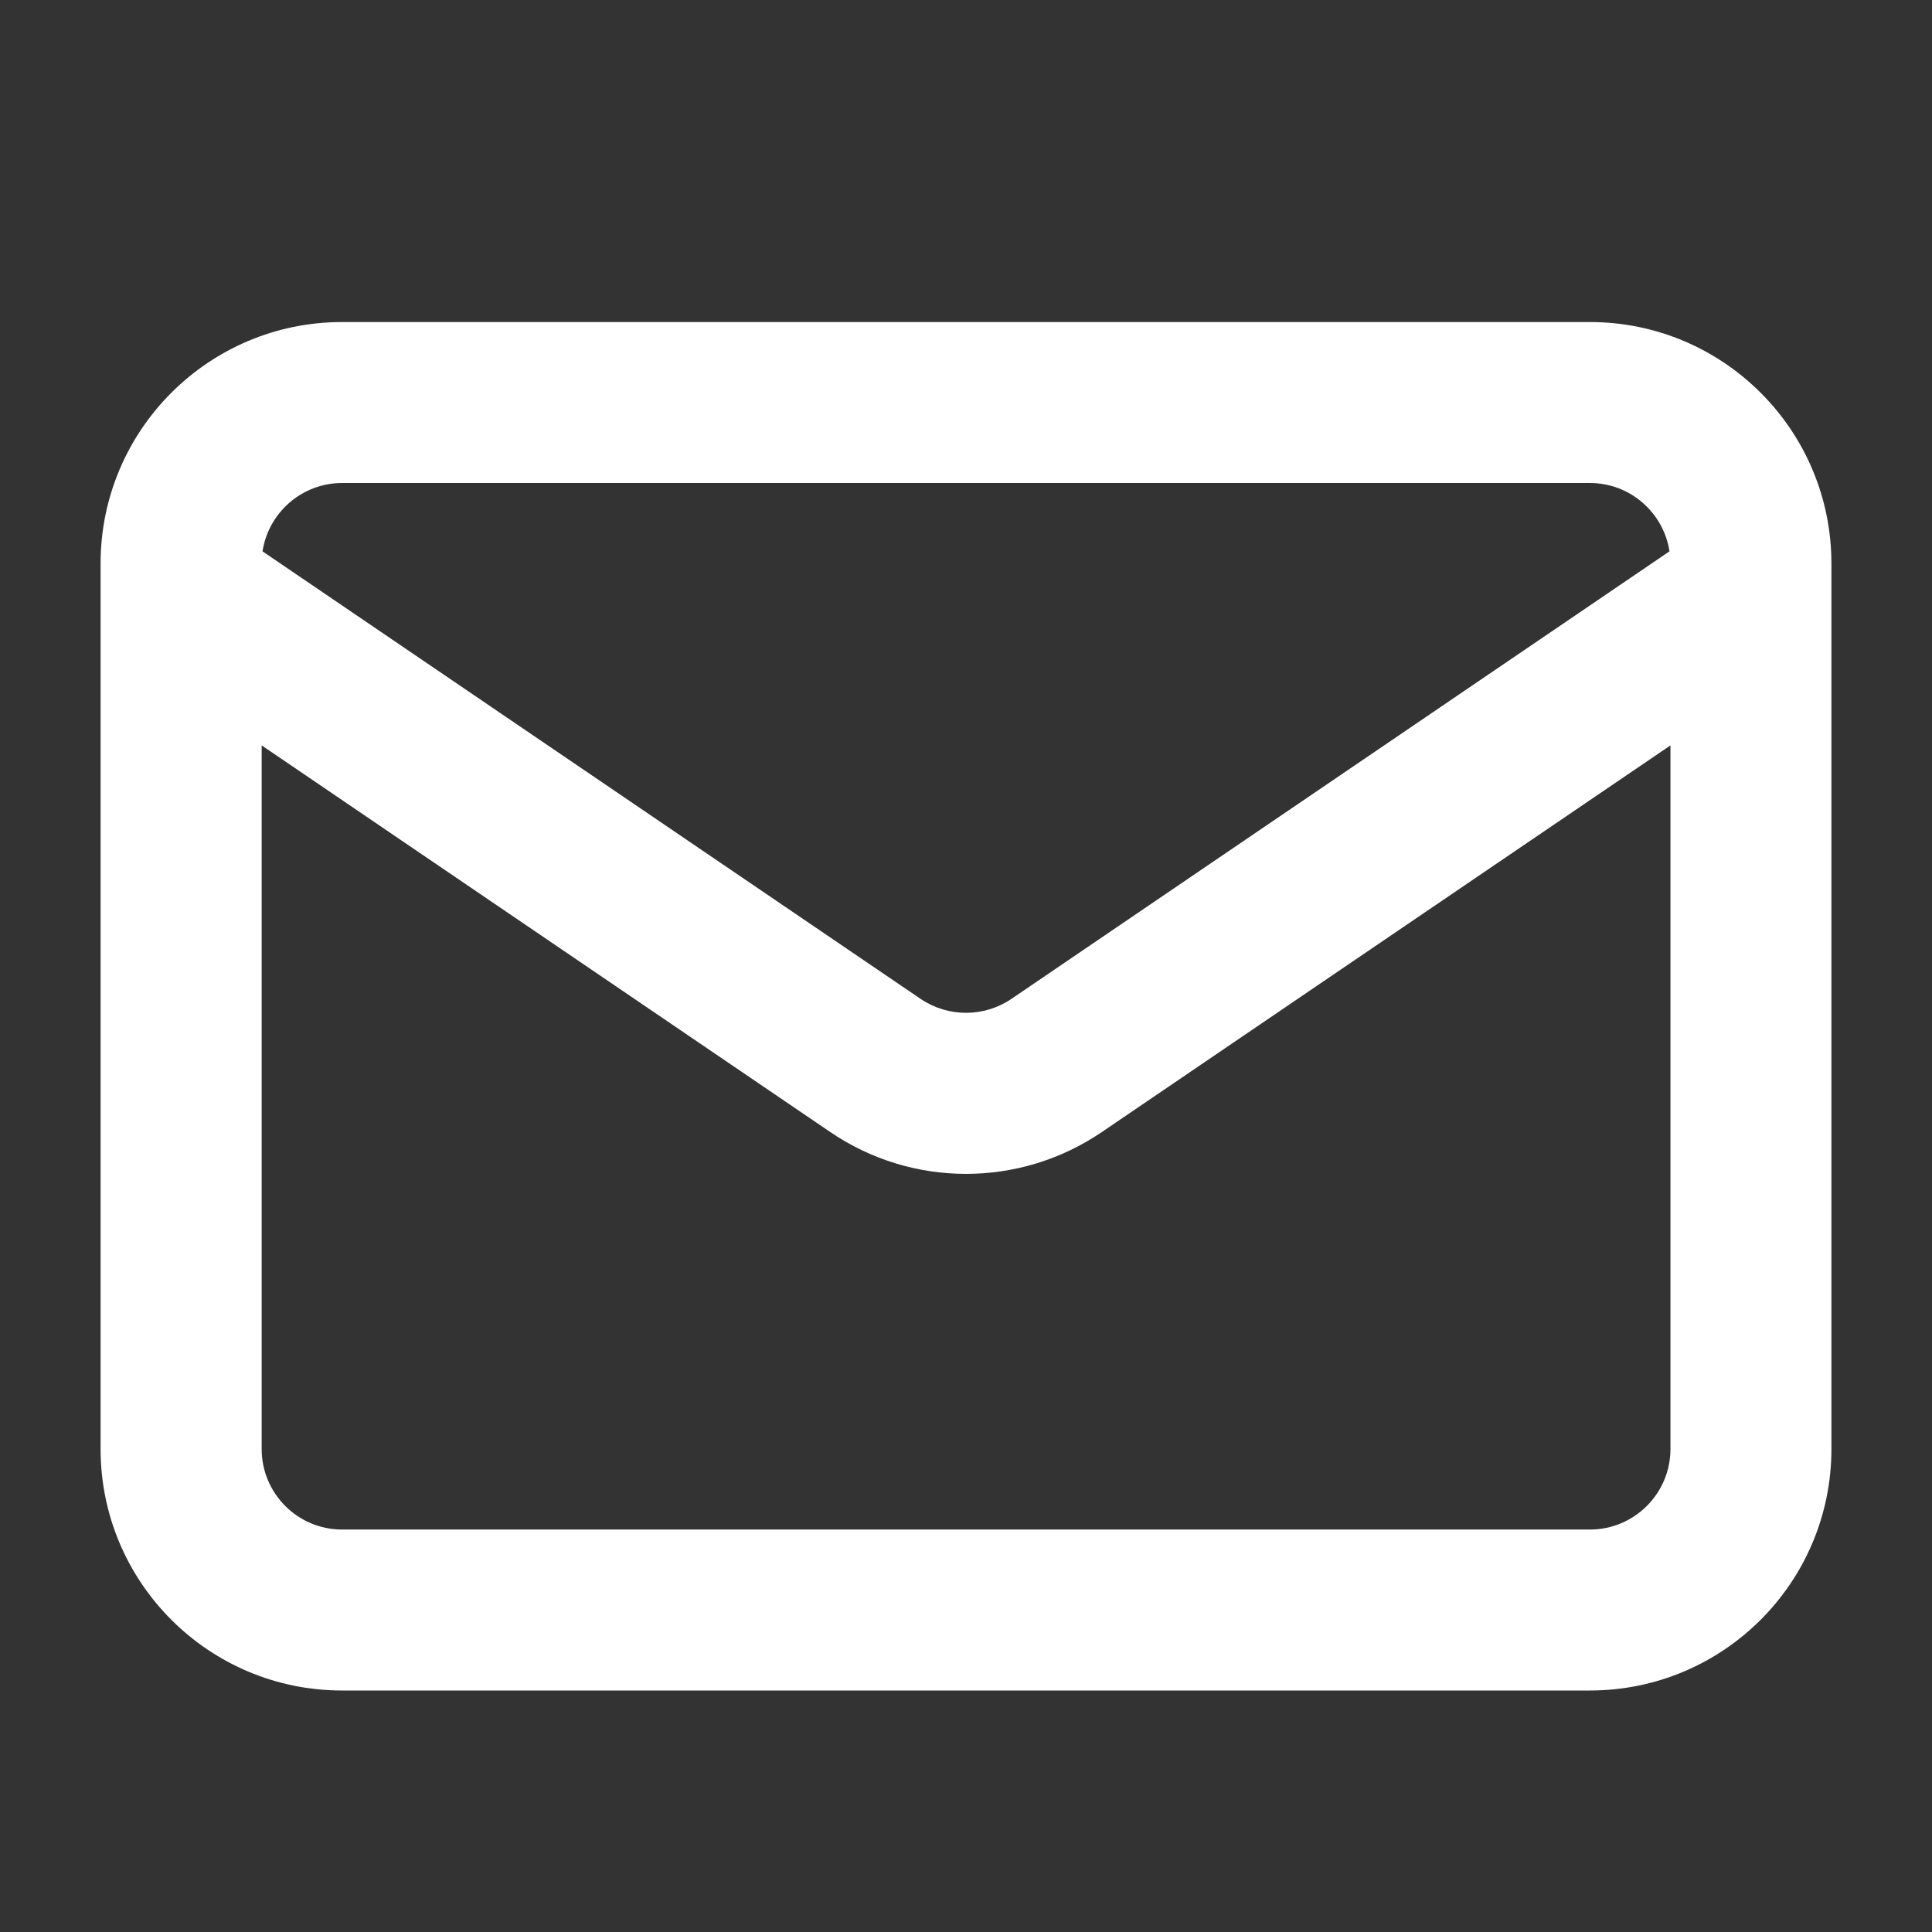 <svg width="16" height="16" viewBox="0 0 16 16" fill="none" xmlns="http://www.w3.org/2000/svg">
<rect x="0" y="0" width="16" height="16" fill="#333333" stroke="none"/>
<path fill-rule="evenodd" clip-rule="evenodd" d="M15.167 12V4.667C15.167 3.562 14.271 2.667 13.167 2.667L2.833 2.667C1.729 2.667 0.833 3.562 0.833 4.667V12C0.833 13.105 1.729 14 2.833 14L13.167 14C14.271 14 15.167 13.105 15.167 12ZM13.834 6.173V12C13.834 12.368 13.535 12.667 13.167 12.667L2.833 12.667C2.465 12.667 2.167 12.368 2.167 12L2.167 6.173L6.876 9.375C7.554 9.837 8.446 9.837 9.125 9.375L13.834 6.173ZM13.826 4.566C13.777 4.246 13.501 4 13.167 4L2.833 4C2.5 4 2.223 4.246 2.174 4.566L7.625 8.273C7.852 8.426 8.149 8.426 8.375 8.273L13.826 4.566Z" fill="white"/>
</svg>
